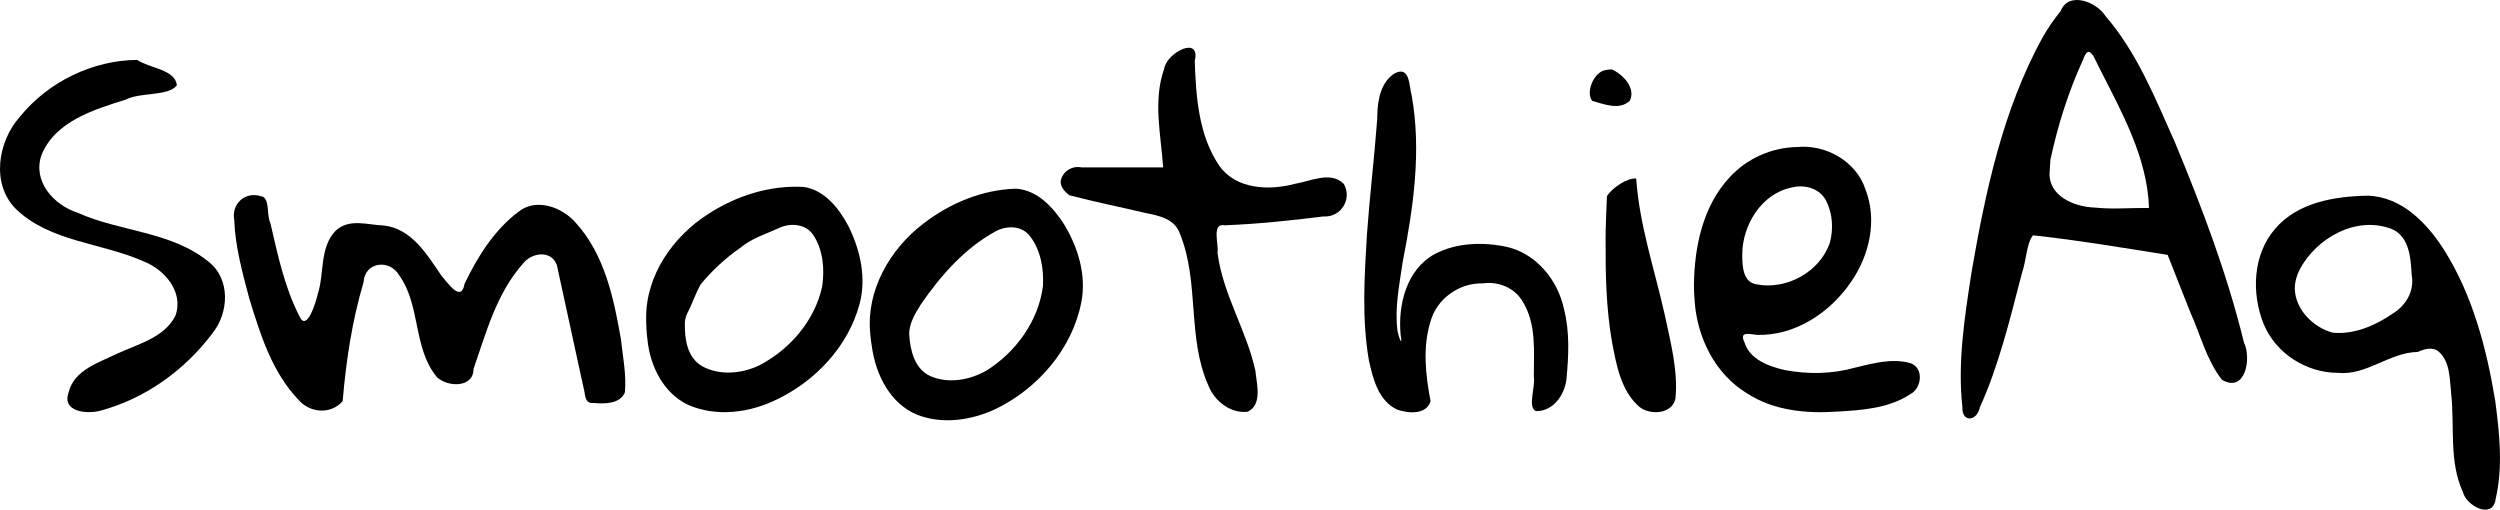 <?xml version="1.0" encoding="UTF-8" standalone="no"?>
<svg
   xmlns:dc="http://purl.org/dc/elements/1.1/"
   xmlns:cc="http://creativecommons.org/ns#"
   xmlns:rdf="http://www.w3.org/1999/02/22-rdf-syntax-ns#"
   xmlns:svg="http://www.w3.org/2000/svg"
   xmlns="http://www.w3.org/2000/svg"
   id="svg4515"
   version="1.1"
   viewBox="0 0 94.518 19.27"
   height="19.27mm"
   width="94.518mm">
  <title
     id="title4556">SmoothieAq logo</title>
  <defs
     id="defs4509" />
  <g
     transform="translate(-20.615,-11.364)"
     id="layer1">
    <g
       class="SmoothieAqText"
       id="text4493"
       style="font-style:normal;font-weight:normal;font-size:10.583px;line-height:1.25;font-family:sans-serif;letter-spacing:0px;word-spacing:0px;fill:#000000;fill-opacity:1;stroke:none;stroke-width:0.265"
       aria-label="SmoothieAq                          ">
      <g
         id="g4534">
        <path
           id="path4503"
           d="m 23.218,26.169 c 0.213,-0.824 1.154,-1.104 1.835,-1.438 0.78,-0.359 1.784,-0.606 2.196,-1.435 0.321,-0.902 -0.42,-1.751 -1.223,-2.057 -1.573,-0.7 -3.496,-0.723 -4.797,-1.96 -0.963,-0.948 -0.697,-2.565 0.14,-3.504 1.065,-1.312 2.742,-2.135 4.433,-2.146 0.449,0.317 1.441,0.351 1.499,0.961 -0.32,0.423 -1.364,0.251 -1.929,0.538 -1.197,0.378 -2.656,0.814 -3.182,2.08 -0.363,1.001 0.452,1.91 1.364,2.201 1.601,0.719 3.517,0.699 4.924,1.833 0.866,0.653 0.798,1.959 0.154,2.74 -1.042,1.39 -2.559,2.472 -4.245,2.915 -0.502,0.129 -1.468,0.037 -1.167,-0.728 z"
           style="font-size:17.639px" />
        <path
           id="path4505"
           d="m 29.471,19.675 c -0.113,-0.6 0.409,-1.079 0.998,-0.896 0.369,0.037 0.213,0.723 0.367,1.014 0.279,1.2 0.534,2.432 1.104,3.535 0.273,0.604 0.621,-0.55 0.691,-0.854 0.25,-0.778 0.062,-1.73 0.658,-2.37 0.499,-0.501 1.23,-0.236 1.842,-0.213 1.046,0.117 1.633,1.102 2.171,1.892 0.259,0.292 0.747,1.038 0.879,0.305 0.492,-1.025 1.125,-2.038 2.047,-2.726 0.673,-0.527 1.642,-0.163 2.152,0.422 1.087,1.193 1.438,2.84 1.707,4.383 0.074,0.671 0.213,1.353 0.155,2.027 -0.186,0.449 -0.773,0.444 -1.184,0.405 -0.371,0.038 -0.304,-0.354 -0.386,-0.597 -0.335,-1.541 -0.67,-3.081 -1.005,-4.622 -0.22,-0.579 -0.959,-0.468 -1.283,-0.045 -0.992,1.115 -1.388,2.597 -1.866,3.977 0.001,0.726 -0.975,0.693 -1.382,0.314 -0.915,-1.1 -0.607,-2.705 -1.427,-3.851 -0.363,-0.627 -1.306,-0.517 -1.35,0.263 -0.433,1.46 -0.662,2.977 -0.789,4.493 -0.451,0.516 -1.24,0.449 -1.671,-0.052 C 30.898,25.433 30.454,24.002 30.039,22.648 29.782,21.674 29.506,20.687 29.471,19.675 Z"
           style="font-size:17.639px" />
        <path
           id="path4507"
           d="m 45.044,23.413 c -0.021,-1.625 1.009,-3.106 2.344,-3.957 1.062,-0.689 2.335,-1.097 3.607,-1.025 0.803,0.113 1.351,0.826 1.705,1.498 0.442,0.899 0.679,1.95 0.41,2.937 -0.426,1.586 -1.649,2.886 -3.11,3.593 -1.03,0.512 -2.296,0.683 -3.371,0.21 -0.939,-0.443 -1.436,-1.471 -1.536,-2.464 -0.033,-0.263 -0.049,-0.527 -0.049,-0.792 z m 1.464,0.172 c -0.011,0.594 0.086,1.295 0.65,1.622 0.656,0.365 1.492,0.287 2.153,-0.025 1.161,-0.597 2.11,-1.696 2.389,-2.987 0.095,-0.649 0.037,-1.368 -0.327,-1.93 -0.274,-0.437 -0.864,-0.487 -1.299,-0.284 -0.504,0.232 -1.049,0.394 -1.479,0.759 -0.554,0.383 -1.054,0.85 -1.484,1.368 -0.208,0.357 -0.326,0.758 -0.523,1.122 -0.044,0.113 -0.08,0.233 -0.081,0.355 z"
           style="font-size:17.639px" />
        <path
           id="path4509"
           d="m 53.516,23.969 c -0.159,-1.617 0.74,-3.181 1.998,-4.142 0.999,-0.777 2.233,-1.292 3.506,-1.329 0.81,0.044 1.417,0.708 1.826,1.348 0.528,0.875 0.853,1.927 0.649,2.951 -0.344,1.759 -1.636,3.25 -3.228,4.025 -0.912,0.43 -2.01,0.598 -2.969,0.225 -1.025,-0.415 -1.565,-1.507 -1.716,-2.548 -0.03,-0.175 -0.052,-0.352 -0.067,-0.529 z m 1.474,0.047 c 0.04,0.593 0.196,1.283 0.786,1.561 0.684,0.308 1.511,0.158 2.143,-0.209 1.106,-0.694 1.958,-1.87 2.126,-3.18 0.039,-0.655 -0.08,-1.367 -0.49,-1.895 -0.31,-0.412 -0.902,-0.412 -1.319,-0.172 -1.16,0.64 -2.06,1.666 -2.803,2.746 -0.215,0.348 -0.452,0.726 -0.444,1.149 z"
           style="font-size:17.639px" />
        <path
           id="path4511"
           d="m 60.715,18.228 c 0.056,-0.38 0.432,-0.613 0.799,-0.534 1.026,0 2.051,0 3.077,0 -0.086,-1.24 -0.39,-2.536 0.043,-3.744 0.092,-0.591 1.385,-1.269 1.151,-0.276 0.048,1.35 0.144,2.801 0.925,3.952 0.631,0.905 1.893,0.948 2.867,0.687 0.58,-0.095 1.356,-0.494 1.844,0.005 0.329,0.581 -0.114,1.275 -0.779,1.23 -1.232,0.156 -2.472,0.283 -3.713,0.334 -0.527,-0.104 -0.228,0.718 -0.283,1.039 0.198,1.567 1.1,2.932 1.433,4.464 0.046,0.497 0.271,1.262 -0.285,1.543 -0.636,0.088 -1.261,-0.396 -1.489,-0.978 C 65.488,24.136 65.972,22.04 65.228,20.209 65.042,19.648 64.448,19.518 63.94,19.42 62.975,19.191 61.999,18.998 61.042,18.745 60.88,18.617 60.714,18.45 60.715,18.228 Z"
           style="font-size:17.639px" />
        <path
           id="path4513"
           d="m 72.687,15.713 c 0.01,-0.578 0.141,-1.274 0.68,-1.589 0.566,-0.262 0.515,0.496 0.62,0.852 0.376,2.096 0.062,4.237 -0.342,6.303 -0.121,0.847 -0.305,1.711 -0.197,2.569 0.04,0.26 0.211,0.69 0.121,0.177 -0.108,-1.13 0.221,-2.474 1.287,-3.055 0.836,-0.44 1.846,-0.464 2.753,-0.267 1.106,0.268 1.906,1.259 2.136,2.346 0.222,0.861 0.177,1.768 0.094,2.644 -0.067,0.6 -0.501,1.231 -1.163,1.213 -0.314,-0.164 -0.006,-0.896 -0.071,-1.296 -0.002,-0.951 0.105,-1.989 -0.416,-2.836 -0.303,-0.53 -0.925,-0.783 -1.516,-0.696 -0.889,-0.026 -1.743,0.584 -1.976,1.448 -0.303,0.977 -0.183,2.018 0.004,3.005 -0.159,0.526 -0.846,0.464 -1.262,0.319 -0.703,-0.323 -0.917,-1.164 -1.068,-1.855 -0.274,-1.571 -0.171,-3.177 -0.076,-4.761 0.105,-1.452 0.278,-2.898 0.388,-4.349 l 0.002,-0.06 0.001,-0.112 z"
           style="font-size:17.639px" />
        <path
           id="path4515"
           d="m 81.317,20.45 c -5.33e-4,-0.557 0.034,-1.114 0.052,-1.671 0.228,-0.348 0.792,-0.698 1.106,-0.665 0.12,1.76 0.698,3.441 1.08,5.153 0.219,1.038 0.506,2.097 0.405,3.165 -0.127,0.591 -0.941,0.638 -1.354,0.324 -0.714,-0.611 -0.88,-1.602 -1.048,-2.477 -0.22,-1.264 -0.246,-2.55 -0.239,-3.83 z m 0.241,-6.46 c 0.417,0.185 0.906,0.697 0.679,1.178 -0.387,0.379 -0.975,0.135 -1.42,0.011 -0.263,-0.289 0.04,-1.11 0.518,-1.168 0.073,-0.015 0.148,-0.022 0.223,-0.022 z"
           style="font-size:17.639px" />
        <path
           id="path4517"
           d="m 84.658,22.121 c 0.019,-1.434 0.339,-2.968 1.344,-4.048 0.653,-0.715 1.597,-1.139 2.566,-1.15 1.088,-0.106 2.235,0.548 2.577,1.609 0.451,1.157 0.15,2.479 -0.538,3.477 -0.788,1.167 -2.131,2.065 -3.578,2.015 -0.3,-0.034 -0.665,-0.139 -0.457,0.289 0.197,0.643 0.912,0.899 1.505,1.039 0.884,0.169 1.81,0.158 2.679,-0.091 0.669,-0.159 1.383,-0.359 2.066,-0.173 0.542,0.16 0.459,0.957 0.01,1.182 -0.815,0.537 -1.824,0.601 -2.77,0.656 -1.164,0.08 -2.398,-0.04 -3.398,-0.691 -1.214,-0.733 -1.895,-2.13 -1.981,-3.517 -0.017,-0.198 -0.025,-0.397 -0.025,-0.595 z m 1.826,-1.12 c 0.004,0.418 0.019,1.044 0.552,1.115 1.131,0.217 2.39,-0.479 2.761,-1.577 0.14,-0.518 0.106,-1.109 -0.143,-1.588 -0.239,-0.464 -0.806,-0.623 -1.288,-0.5 -1.155,0.225 -1.885,1.428 -1.881,2.55 z"
           style="font-size:17.639px" />
        <path
           id="path4519"
           d="m 98.52,11.786 c 0.3,-0.766 1.359,-0.358 1.699,0.187 1.204,1.394 1.892,3.135 2.635,4.799 1.019,2.455 1.967,4.954 2.598,7.54 0.296,0.598 0.053,1.934 -0.834,1.409 -0.589,-0.757 -0.817,-1.723 -1.208,-2.587 -0.284,-0.709 -0.559,-1.423 -0.842,-2.133 -1.694,-0.27 -3.389,-0.555 -5.093,-0.741 -0.25,0.326 -0.251,0.968 -0.412,1.413 -0.449,1.719 -0.861,3.466 -1.595,5.091 -0.107,0.536 -0.688,0.589 -0.661,-0.02 -0.185,-1.689 0.087,-3.389 0.341,-5.058 0.526,-3.053 1.182,-6.152 2.683,-8.893 0.204,-0.353 0.431,-0.693 0.69,-1.008 z m -0.413,6.063 c -0.076,0.928 0.937,1.34 1.709,1.363 0.68,0.073 1.364,0.005 2.047,0.015 -0.062,-1.894 -1.018,-3.599 -1.855,-5.25 -0.183,-0.328 -0.399,-1.05 -0.635,-0.363 -0.554,1.204 -0.957,2.485 -1.235,3.778 -0.009,0.152 -0.026,0.304 -0.03,0.456 z"
           style="font-size:17.639px" />
        <path
           id="path4521"
           d="m 112.026,24.671 c -1.07,0.011 -1.937,0.902 -3.029,0.789 -1.191,-0.002 -2.343,-0.738 -2.799,-1.846 -0.467,-1.158 -0.415,-2.626 0.434,-3.6 0.852,-1.002 2.254,-1.229 3.499,-1.251 1.294,0.035 2.269,1.061 2.913,2.089 1.064,1.71 1.583,3.697 1.909,5.666 0.159,1.222 0.3,2.486 0.018,3.699 -0.098,0.817 -1.118,0.271 -1.241,-0.252 -0.532,-1.159 -0.308,-2.467 -0.441,-3.698 -0.064,-0.556 -0.025,-1.237 -0.495,-1.628 -0.23,-0.169 -0.535,-0.076 -0.769,0.031 z m -4.651,-2.377 c 0.028,0.785 0.704,1.451 1.434,1.649 0.806,0.076 1.606,-0.268 2.259,-0.717 0.504,-0.304 0.839,-0.859 0.727,-1.455 -0.035,-0.622 -0.078,-1.433 -0.723,-1.735 -1.338,-0.545 -2.882,0.311 -3.515,1.525 -0.117,0.226 -0.183,0.478 -0.182,0.733 z"
           style="font-size:17.639px" />
      </g>
    </g>
  </g>
</svg>
